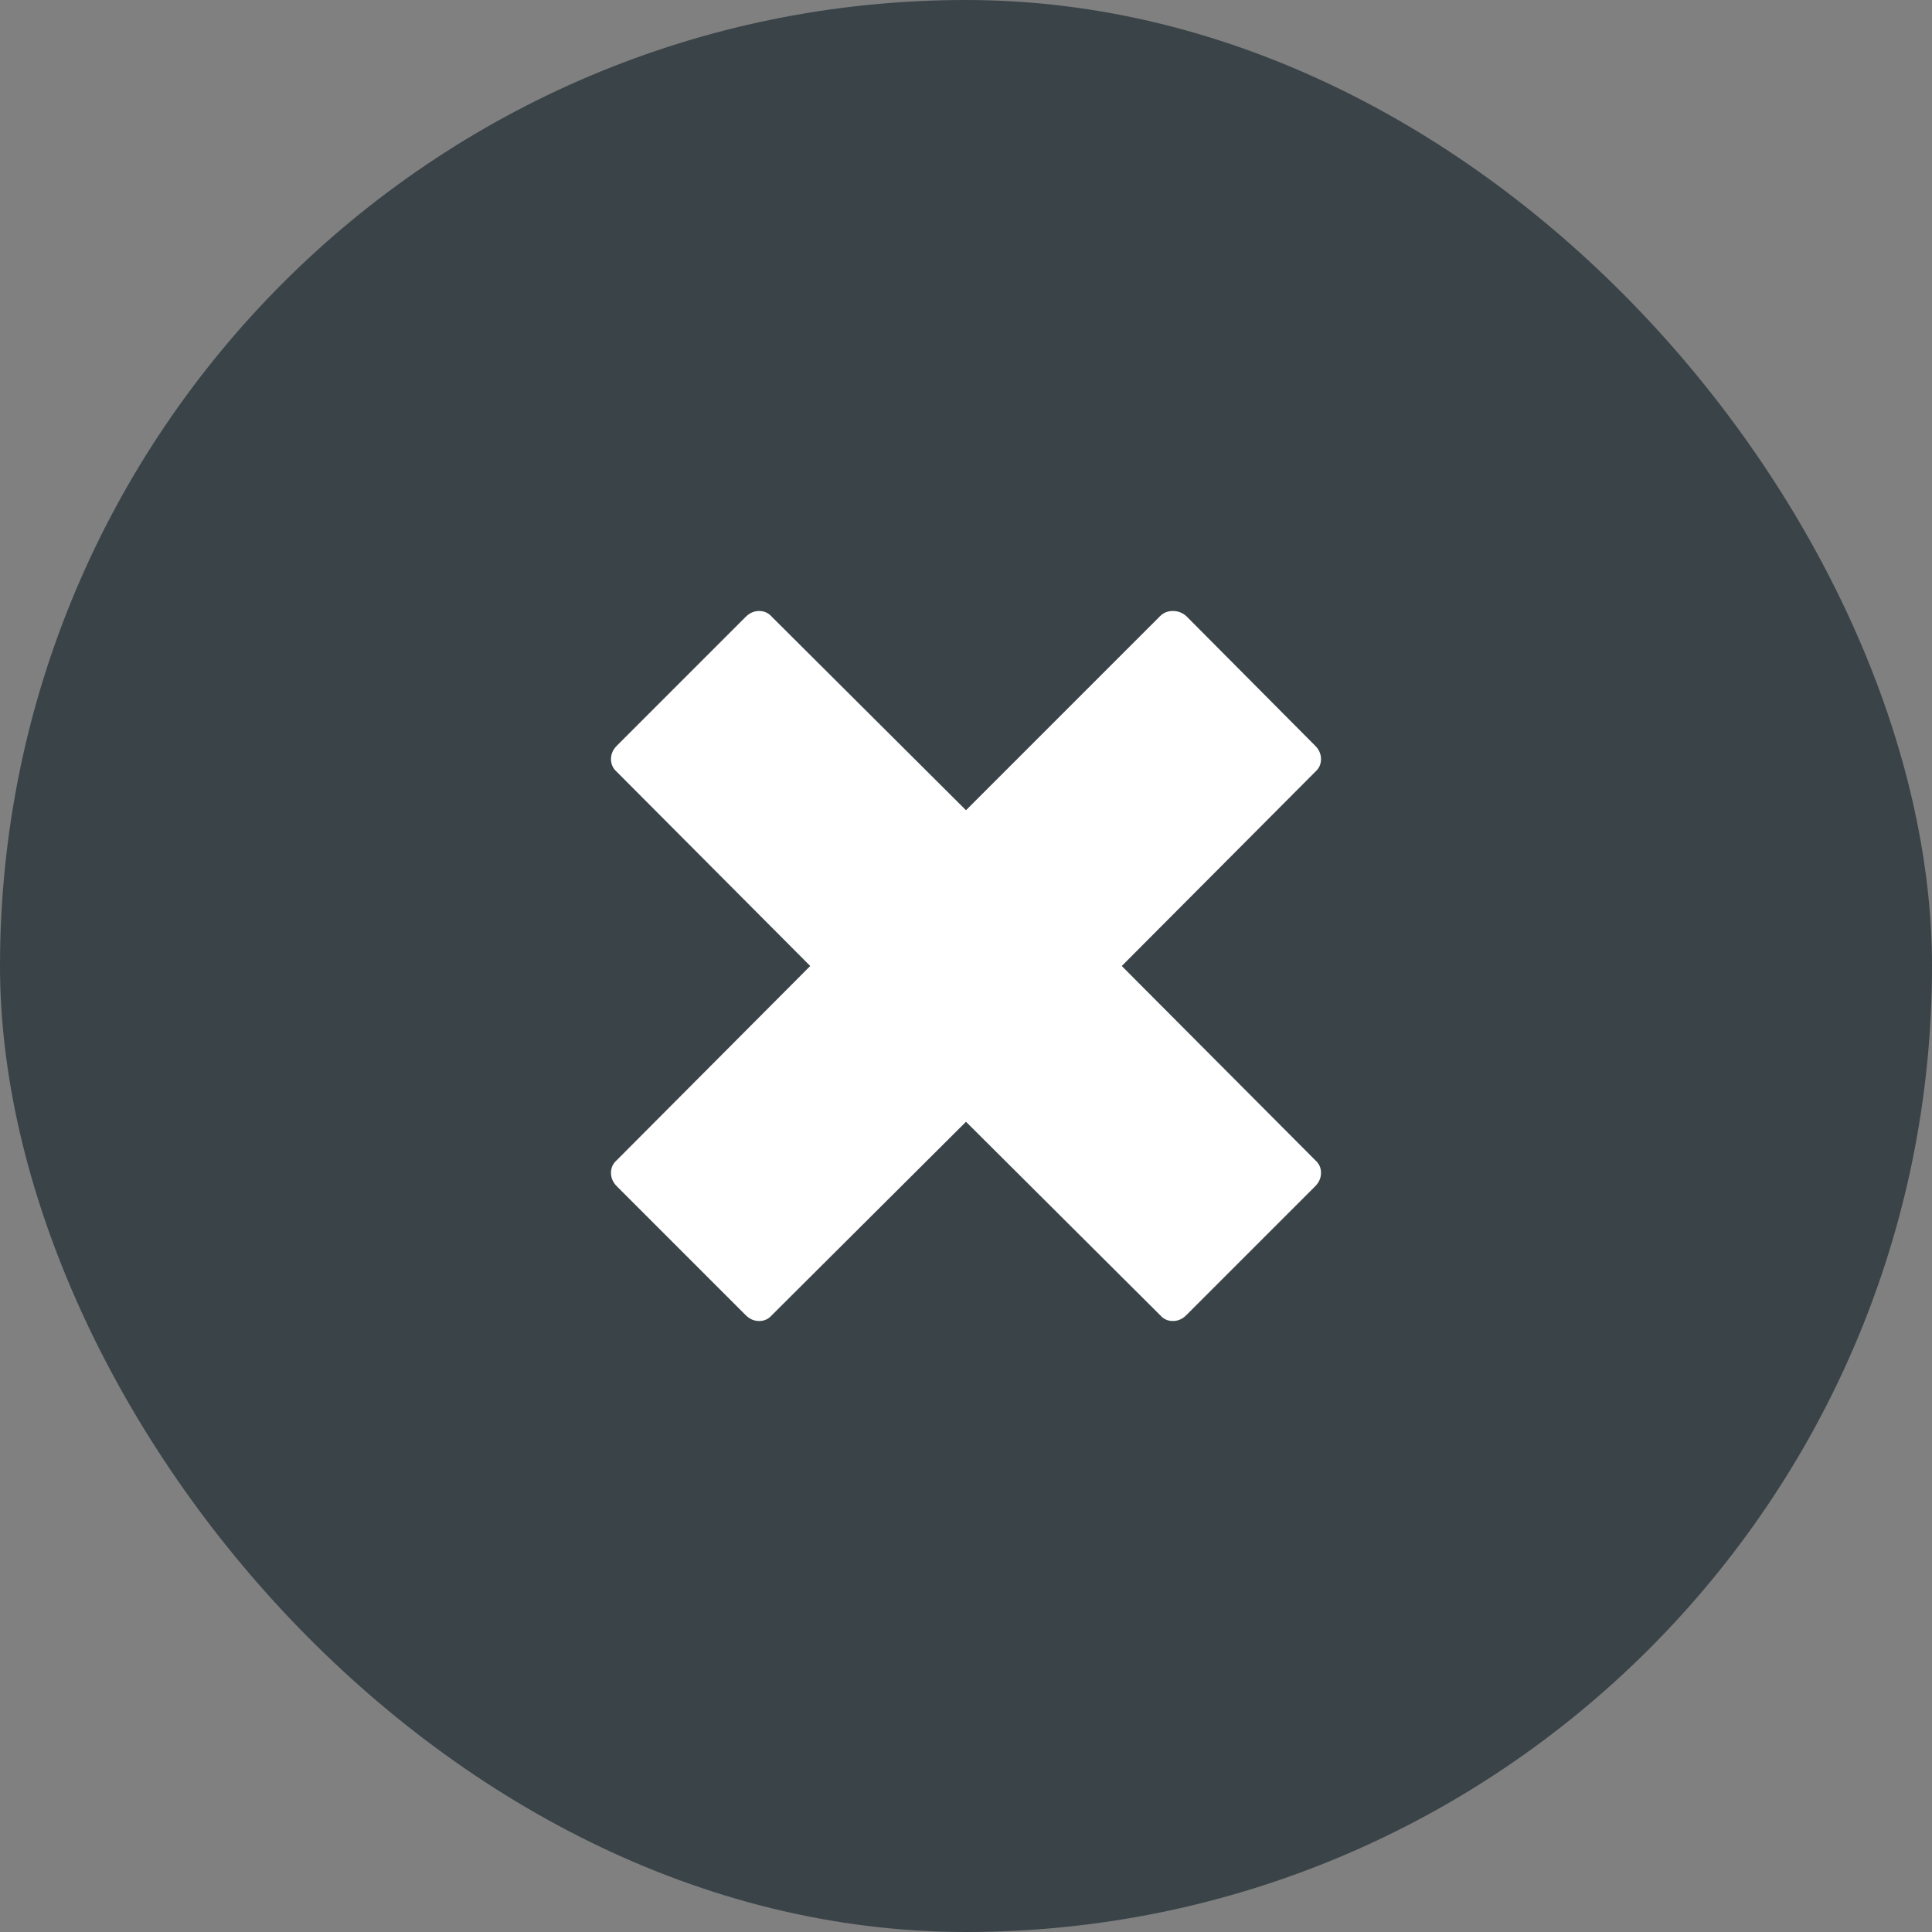 <svg width="40" height="40" viewBox="0 0 40 40" fill="none" xmlns="http://www.w3.org/2000/svg">
<rect x="0" y="0" width="40" height="40" fill="#808080" stroke="none"/>
<rect width="40" height="40" rx="20" fill="#29353A" fill-opacity="0.8"/>
<path d="M24.56 12.755L27.23 15.44C27.31 15.52 27.35 15.613 27.35 15.717C27.35 15.822 27.31 15.91 27.23 15.98L23.225 20L27.23 24.02C27.31 24.09 27.35 24.177 27.35 24.282C27.35 24.387 27.31 24.48 27.23 24.56L24.56 27.23C24.48 27.31 24.388 27.35 24.283 27.35C24.178 27.35 24.09 27.31 24.02 27.23L20 23.225L15.98 27.23C15.91 27.31 15.823 27.35 15.718 27.35C15.613 27.35 15.52 27.31 15.44 27.23L12.77 24.56C12.69 24.48 12.65 24.387 12.65 24.282C12.65 24.177 12.69 24.09 12.77 24.02L16.775 20L12.77 15.98C12.69 15.91 12.65 15.822 12.65 15.717C12.65 15.613 12.69 15.52 12.77 15.44L15.44 12.77C15.52 12.69 15.613 12.65 15.718 12.65C15.823 12.65 15.91 12.69 15.98 12.77L20 16.775L24.02 12.755C24.09 12.685 24.178 12.65 24.283 12.65C24.388 12.65 24.48 12.685 24.56 12.755Z" fill="white"/>
</svg>
